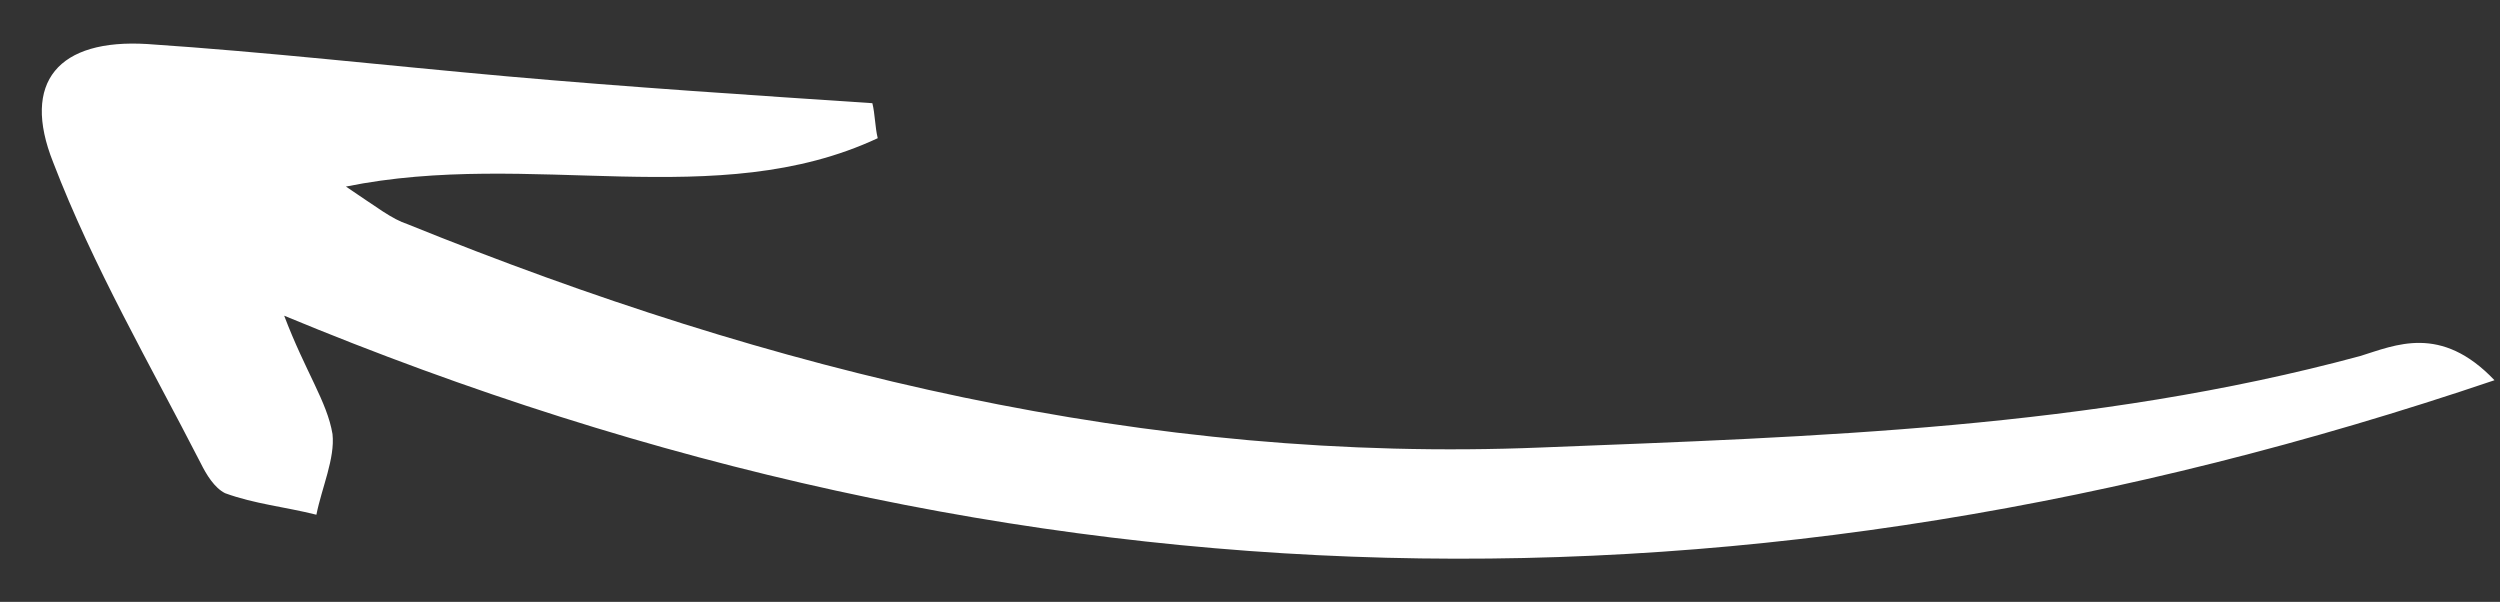 <svg width="54" height="13" viewBox="0 0 54 13" fill="none" xmlns="http://www.w3.org/2000/svg">
<rect x="0" y="0" width="54" height="13" fill="#333333" stroke="none"/>
<path id="XMLID_521_" d="M6.138 6.819C22.091 13.442 37.754 13.674 53.881 8.213C52.721 6.993 51.735 7.458 50.981 7.69C45.18 9.259 39.204 9.433 33.287 9.666C24.76 10.014 16.696 8.039 8.807 4.844C8.459 4.728 8.169 4.495 7.472 4.03C11.475 3.217 15.478 4.611 18.959 2.985C18.901 2.752 18.901 2.462 18.843 2.229C16.232 2.055 13.563 1.881 10.953 1.649C8.343 1.416 5.79 1.126 3.18 0.951C1.265 0.835 0.453 1.765 1.149 3.508C2.019 5.773 3.238 7.865 4.34 10.014C4.456 10.247 4.63 10.537 4.862 10.653C5.5 10.886 6.138 10.944 6.834 11.118C6.95 10.537 7.24 9.898 7.182 9.375C7.066 8.678 6.602 8.039 6.138 6.819Z" fill="white"/>
</svg>
